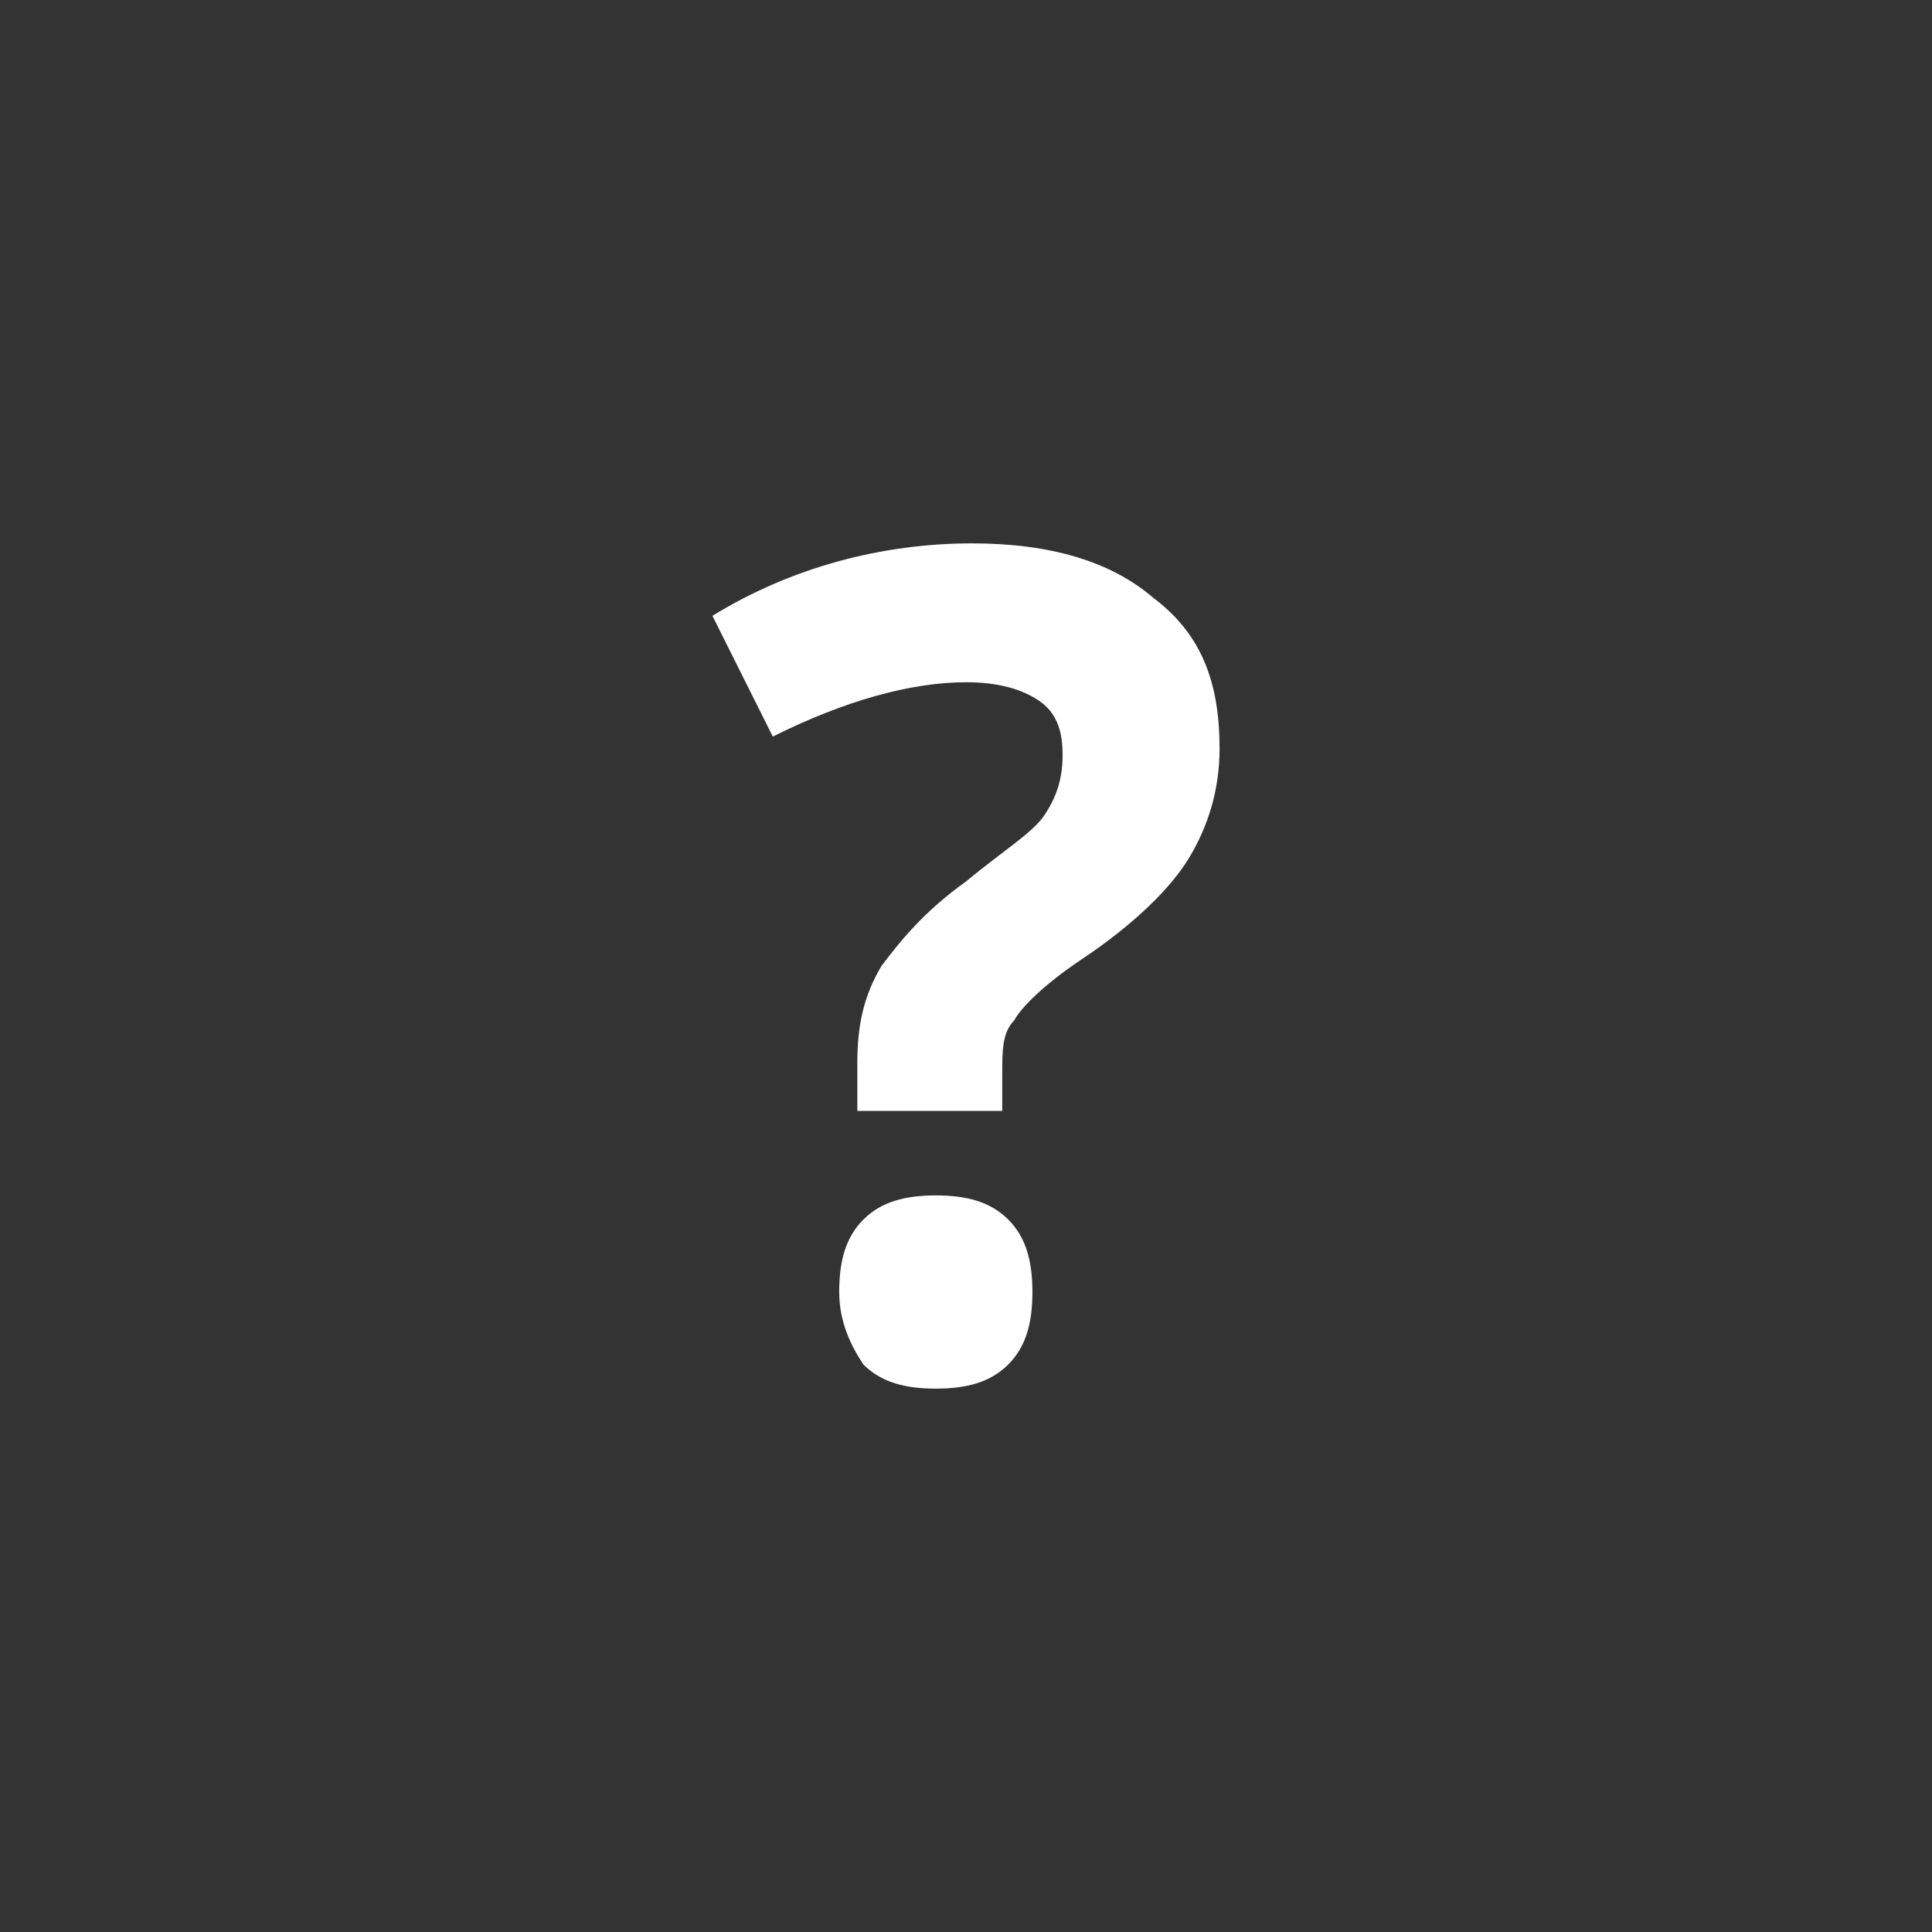 <svg version="1.1" id="Layer_1" xmlns="http://www.w3.org/2000/svg" x="0" y="0" viewBox="0 0 32 32" xml:space="preserve"><rect x="0" y="0" width="32" height="32" fill="#333333" stroke="none"/><title>button/question</title><path fill="#FFF" d="M14.2 18.3v-.7c0-.6.1-1.1.4-1.6.3-.4.7-.9 1.4-1.4.6-.5 1.1-.8 1.3-1.1.2-.3.3-.6.3-1s-.1-.7-.4-.9c-.3-.2-.7-.3-1.2-.3-.9 0-2 .3-3.2.9l-1-2c1.3-.8 2.8-1.2 4.3-1.2 1.3 0 2.3.3 3 .9.8.6 1.1 1.4 1.1 2.5 0 .7-.2 1.3-.5 1.8s-.9 1.1-1.8 1.7c-.6.4-1 .8-1.1 1-.2.2-.2.5-.2.9v.6h-2.4zm-.3 3.1c0-.5.1-.9.4-1.2.3-.3.7-.4 1.2-.4s.9.1 1.2.4c.3.3.4.7.4 1.2s-.1.9-.4 1.2c-.3.3-.7.4-1.2.4s-.9-.1-1.2-.4c-.2-.3-.4-.7-.4-1.2z"/></svg>